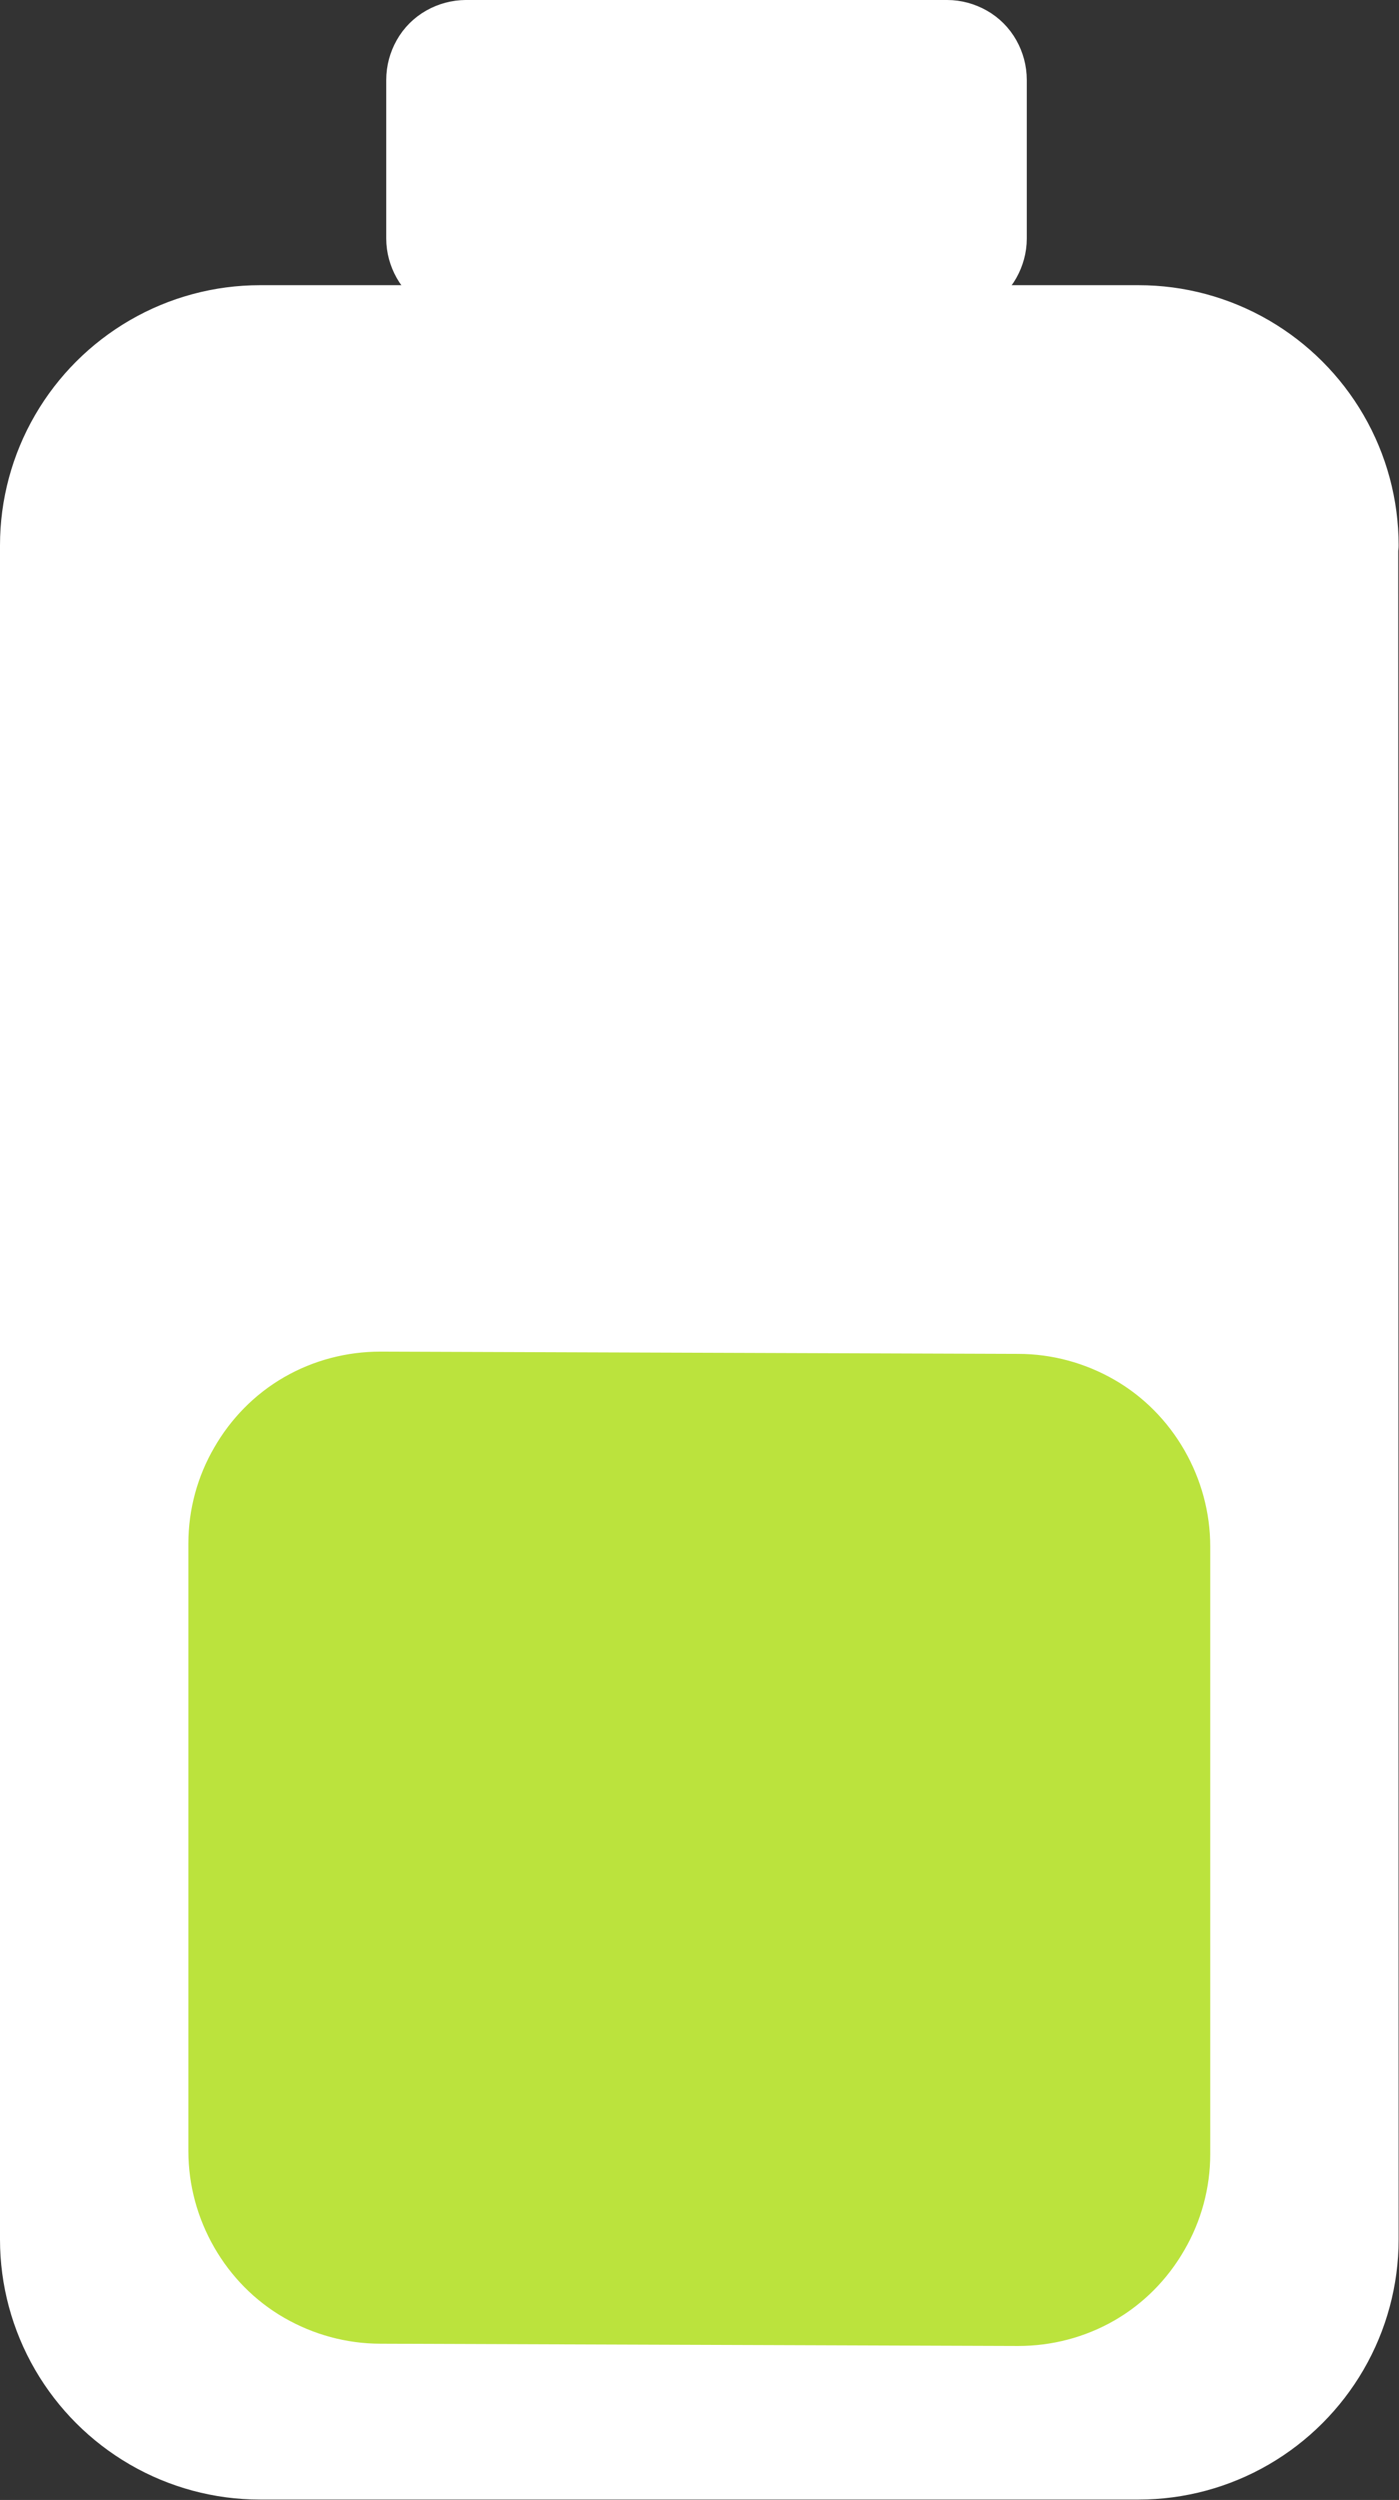<?xml version="1.0" encoding="UTF-8"?>
<!DOCTYPE svg PUBLIC "-//W3C//DTD SVG 1.1//EN" "http://www.w3.org/Graphics/SVG/1.1/DTD/svg11.dtd">
<svg version="1.2" viewBox="16394 2493 3691 6592" preserveAspectRatio="xMidYMid" fill-rule="evenodd" stroke-width="28.222" stroke-linejoin="round" xmlns="http://www.w3.org/2000/svg" xmlns:ooo="http://xml.openoffice.org/svg/export" xmlns:xlink="http://www.w3.org/1999/xlink" xmlns:presentation="http://sun.com/xmlns/staroffice/presentation" xmlns:smil="http://www.w3.org/2001/SMIL20/" xmlns:anim="urn:oasis:names:tc:opendocument:xmlns:animation:1.0" xmlns:svg="urn:oasis:names:tc:opendocument:xmlns:svg-compatible:1.0" xml:space="preserve">
 <rect x="16394" y="2493" width="3691" height="6592" fill="#333333" stroke="none"/>
 <defs class="EmbeddedBulletChars">
  <g id="bullet-char-template-57356" transform="scale(0,-0)">
   <path d="M 580,1141 L 1163,571 580,0 -4,571 580,1141 Z"/>
  </g>
  <g id="bullet-char-template-57354" transform="scale(0,-0)">
   <path d="M 8,1128 L 1137,1128 1137,0 8,0 8,1128 Z"/>
  </g>
  <g id="bullet-char-template-10146" transform="scale(0,-0)">
   <path d="M 174,0 L 602,739 174,1481 1456,739 174,0 Z M 1358,739 L 309,1346 659,739 1358,739 Z"/>
  </g>
  <g id="bullet-char-template-10132" transform="scale(0,-0)">
   <path d="M 2015,739 L 1276,0 717,0 1260,543 174,543 174,936 1260,936 717,1481 1274,1481 2015,739 Z"/>
  </g>
  <g id="bullet-char-template-10007" transform="scale(0,-0)">
   <path d="M 0,-2 C -7,14 -16,27 -25,37 L 356,567 C 262,823 215,952 215,954 215,979 228,992 255,992 264,992 276,990 289,987 310,991 331,999 354,1012 L 381,999 492,748 772,1049 836,1024 860,1049 C 881,1039 901,1025 922,1006 886,937 835,863 770,784 769,783 710,716 594,584 L 774,223 C 774,196 753,168 711,139 L 727,119 C 717,90 699,76 672,76 641,76 570,178 457,381 L 164,-76 C 142,-110 111,-127 72,-127 30,-127 9,-110 8,-76 1,-67 -2,-52 -2,-32 -2,-23 -1,-13 0,-2 Z"/>
  </g>
  <g id="bullet-char-template-10004" transform="scale(0,-0)">
   <path d="M 285,-33 C 182,-33 111,30 74,156 52,228 41,333 41,471 41,549 55,616 82,672 116,743 169,778 240,778 293,778 328,747 346,684 L 369,508 C 377,444 397,411 428,410 L 1163,1116 C 1174,1127 1196,1133 1229,1133 1271,1133 1292,1118 1292,1087 L 1292,965 C 1292,929 1282,901 1262,881 L 442,47 C 390,-6 338,-33 285,-33 Z"/>
  </g>
  <g id="bullet-char-template-9679" transform="scale(0,-0)">
   <path d="M 813,0 C 632,0 489,54 383,161 276,268 223,411 223,592 223,773 276,916 383,1023 489,1130 632,1184 813,1184 992,1184 1136,1130 1245,1023 1353,916 1407,772 1407,592 1407,412 1353,268 1245,161 1136,54 992,0 813,0 Z"/>
  </g>
  <g id="bullet-char-template-8226" transform="scale(0,-0)">
   <path d="M 346,457 C 273,457 209,483 155,535 101,586 74,649 74,723 74,796 101,859 155,911 209,963 273,989 346,989 419,989 480,963 531,910 582,859 608,796 608,723 608,648 583,586 532,535 482,483 420,457 346,457 Z"/>
  </g>
  <g id="bullet-char-template-8211" transform="scale(0,-0)">
   <path d="M -4,459 L 1135,459 1135,606 -4,606 -4,459 Z"/>
  </g>
  <g id="bullet-char-template-61548" transform="scale(0,-0)">
   <path d="M 173,740 C 173,903 231,1043 346,1159 462,1274 601,1332 765,1332 928,1332 1067,1274 1183,1159 1299,1043 1357,903 1357,740 1357,577 1299,437 1183,322 1067,206 928,148 765,148 601,148 462,206 346,322 231,437 173,577 173,740 Z"/>
  </g>
 </defs>
 <g ooo:name="page1" class="Page">
  <g class="com.sun.star.drawing.CustomShape">
   <g id="id3">
    <rect class="BoundingBox" stroke="none" fill="none" x="16394" y="3245" width="3691" height="5840"/>
    <path fill="rgb(255,255,255)" stroke="none" d="M 16500,8399 L 16500,8398 C 16500,8500 16527,8600 16578,8688 16629,8776 16702,8849 16790,8900 16878,8951 16978,8978 17080,8978 L 19398,8978 19398,8978 C 19500,8978 19600,8951 19688,8900 19776,8849 19849,8776 19900,8688 19951,8600 19978,8500 19978,8398 L 19977,3931 19978,3931 C 19978,3829 19951,3729 19900,3641 19849,3553 19776,3480 19688,3429 19600,3378 19500,3351 19398,3351 L 17079,3351 17080,3351 17080,3351 C 16978,3351 16878,3378 16790,3429 16702,3480 16629,3553 16578,3641 16527,3729 16500,3829 16500,3931 L 16500,8399 Z"/>
    <path fill="none" stroke="rgb(255,255,255)" stroke-width="212" stroke-linejoin="round" d="M 16500,8399 L 16500,8398 C 16500,8500 16527,8600 16578,8688 16629,8776 16702,8849 16790,8900 16878,8951 16978,8978 17080,8978 L 19398,8978 19398,8978 C 19500,8978 19600,8951 19688,8900 19776,8849 19849,8776 19900,8688 19951,8600 19978,8500 19978,8398 L 19977,3931 19978,3931 C 19978,3829 19951,3729 19900,3641 19849,3553 19776,3480 19688,3429 19600,3378 19500,3351 19398,3351 L 17079,3351 17080,3351 17080,3351 C 16978,3351 16878,3378 16790,3429 16702,3480 16629,3553 16578,3641 16527,3729 16500,3829 16500,3931 L 16500,8399 Z"/>
   </g>
  </g>
  <g class="com.sun.star.drawing.CustomShape">
   <g id="id4">
    <rect class="BoundingBox" stroke="none" fill="none" x="16891" y="6057" width="2697" height="2623"/>
    <path fill="rgb(187,227,61)" stroke="none" d="M 16997,8166 L 16997,8165 C 16997,8236 17016,8305 17051,8366 17086,8427 17136,8478 17197,8513 17258,8548 17327,8567 17398,8567 L 19080,8573 19080,8573 C 19151,8573 19220,8555 19281,8520 19342,8485 19392,8434 19427,8373 19462,8313 19481,8244 19481,8173 L 19481,6571 19481,6571 C 19481,6500 19462,6431 19427,6370 19392,6309 19342,6258 19281,6223 19220,6188 19151,6169 19080,6169 L 17397,6163 17398,6163 17398,6163 C 17327,6163 17258,6181 17197,6216 17136,6251 17086,6302 17051,6363 17016,6423 16997,6492 16997,6563 L 16997,8166 Z"/>
    <path fill="none" stroke="rgb(187,227,61)" stroke-width="212" stroke-linejoin="round" d="M 16997,8166 L 16997,8165 C 16997,8236 17016,8305 17051,8366 17086,8427 17136,8478 17197,8513 17258,8548 17327,8567 17398,8567 L 19080,8573 19080,8573 C 19151,8573 19220,8555 19281,8520 19342,8485 19392,8434 19427,8373 19462,8313 19481,8244 19481,8173 L 19481,6571 19481,6571 C 19481,6500 19462,6431 19427,6370 19392,6309 19342,6258 19281,6223 19220,6188 19151,6169 19080,6169 L 17397,6163 17398,6163 17398,6163 C 17327,6163 17258,6181 17197,6216 17136,6251 17086,6302 17051,6363 17016,6423 16997,6492 16997,6563 L 16997,8166 Z"/>
   </g>
  </g>
  <g class="com.sun.star.drawing.CustomShape">
   <g id="id5">
    <rect class="BoundingBox" stroke="none" fill="none" x="17413" y="2493" width="1691" height="840"/>
    <path fill="rgb(255,255,255)" stroke="none" d="M 17519,3122 L 17519,3122 C 17519,3140 17524,3158 17533,3174 17542,3190 17555,3203 17571,3212 17587,3221 17605,3226 17624,3226 L 18892,3226 18893,3226 C 18911,3226 18929,3221 18945,3212 18961,3203 18974,3190 18983,3174 18992,3158 18997,3140 18997,3122 L 18997,2704 18997,2704 C 18997,2685 18992,2667 18983,2651 18974,2635 18961,2622 18945,2613 18929,2604 18911,2599 18893,2599 L 17623,2599 17624,2599 17624,2599 C 17605,2599 17587,2604 17571,2613 17555,2622 17542,2635 17533,2651 17524,2667 17519,2685 17519,2704 L 17519,3122 Z"/>
    <path fill="none" stroke="rgb(255,255,255)" stroke-width="212" stroke-linejoin="round" d="M 17519,3122 L 17519,3122 C 17519,3140 17524,3158 17533,3174 17542,3190 17555,3203 17571,3212 17587,3221 17605,3226 17624,3226 L 18892,3226 18893,3226 C 18911,3226 18929,3221 18945,3212 18961,3203 18974,3190 18983,3174 18992,3158 18997,3140 18997,3122 L 18997,2704 18997,2704 C 18997,2685 18992,2667 18983,2651 18974,2635 18961,2622 18945,2613 18929,2604 18911,2599 18893,2599 L 17623,2599 17624,2599 17624,2599 C 17605,2599 17587,2604 17571,2613 17555,2622 17542,2635 17533,2651 17524,2667 17519,2685 17519,2704 L 17519,3122 Z"/>
   </g>
  </g>
 </g>
</svg>